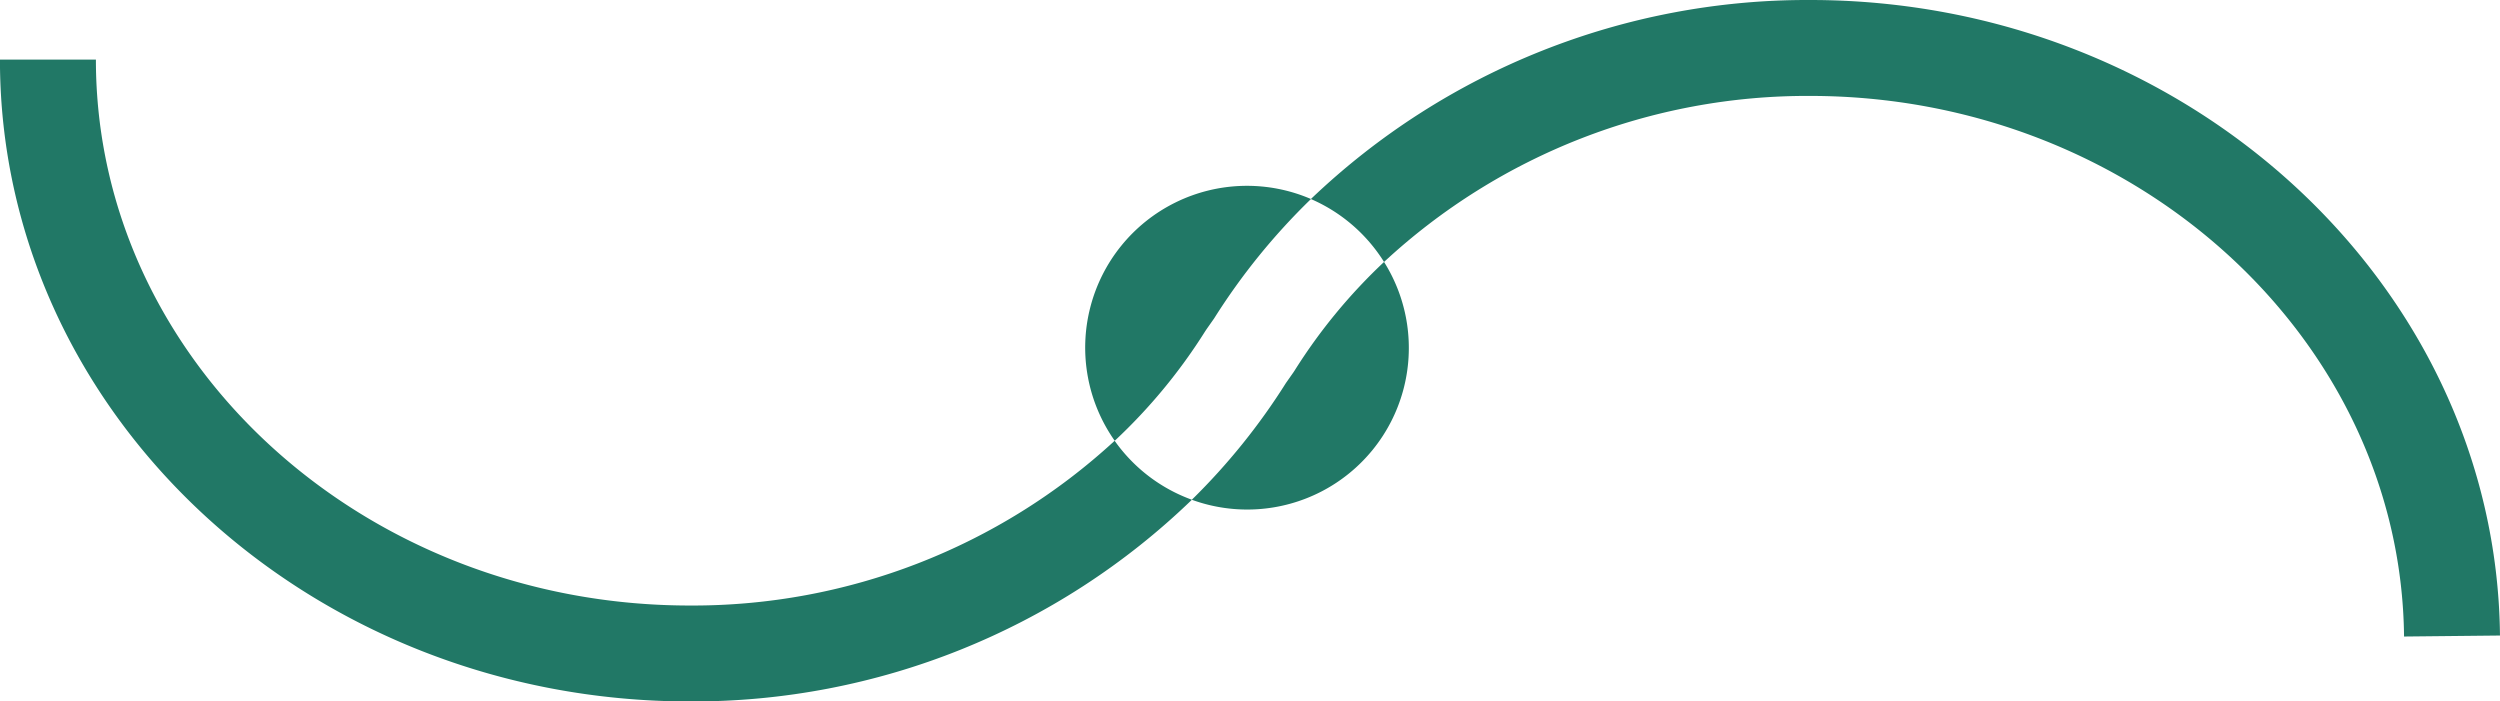 <svg xmlns="http://www.w3.org/2000/svg" width="100" height="28.058" viewBox="0 0 100 28.058">
  <g id="Grupo_419" data-name="Grupo 419" transform="translate(-313.502 -154.5)">
    <path id="Trazado_1139" data-name="Trazado 1139" d="M442.8,154.5a28.742,28.742,0,0,0-19.969,7.961,6.491,6.491,0,0,1,2.926,2.517,24.893,24.893,0,0,1,17.042-6.641c12.976,0,23.634,9.7,23.758,21.624l3.837-.04C470.249,165.9,457.871,154.5,442.8,154.5Z" transform="translate(-56.893)" fill="#217866"/>
    <path id="Trazado_1140" data-name="Trazado 1140" d="M358.088,174.718a24.9,24.9,0,0,1-16.991,6.59c-13.1,0-23.759-9.8-23.759-21.837H313.5c0,14.156,12.379,25.674,27.6,25.674a28.726,28.726,0,0,0,20.078-8.068A6.483,6.483,0,0,1,358.088,174.718Z" transform="translate(0 -2.587)" fill="#217866"/>
    <path id="Trazado_1141" data-name="Trazado 1141" d="M408.806,175.811l.054-.081.3-.427a25.826,25.826,0,0,1,3.874-4.776,6.471,6.471,0,0,0-7.85,9.67A22.085,22.085,0,0,0,408.806,175.811Z" transform="translate(-47.093 -8.066)" fill="#217866"/>
    <path id="Trazado_1142" data-name="Trazado 1142" d="M417.018,180.681l-.053.081-.3.427a25.775,25.775,0,0,1-3.764,4.669,6.464,6.464,0,0,0,7.689-9.512A22.064,22.064,0,0,0,417.018,180.681Z" transform="translate(-51.726 -11.368)" fill="#217866"/>
  </g>
</svg>

